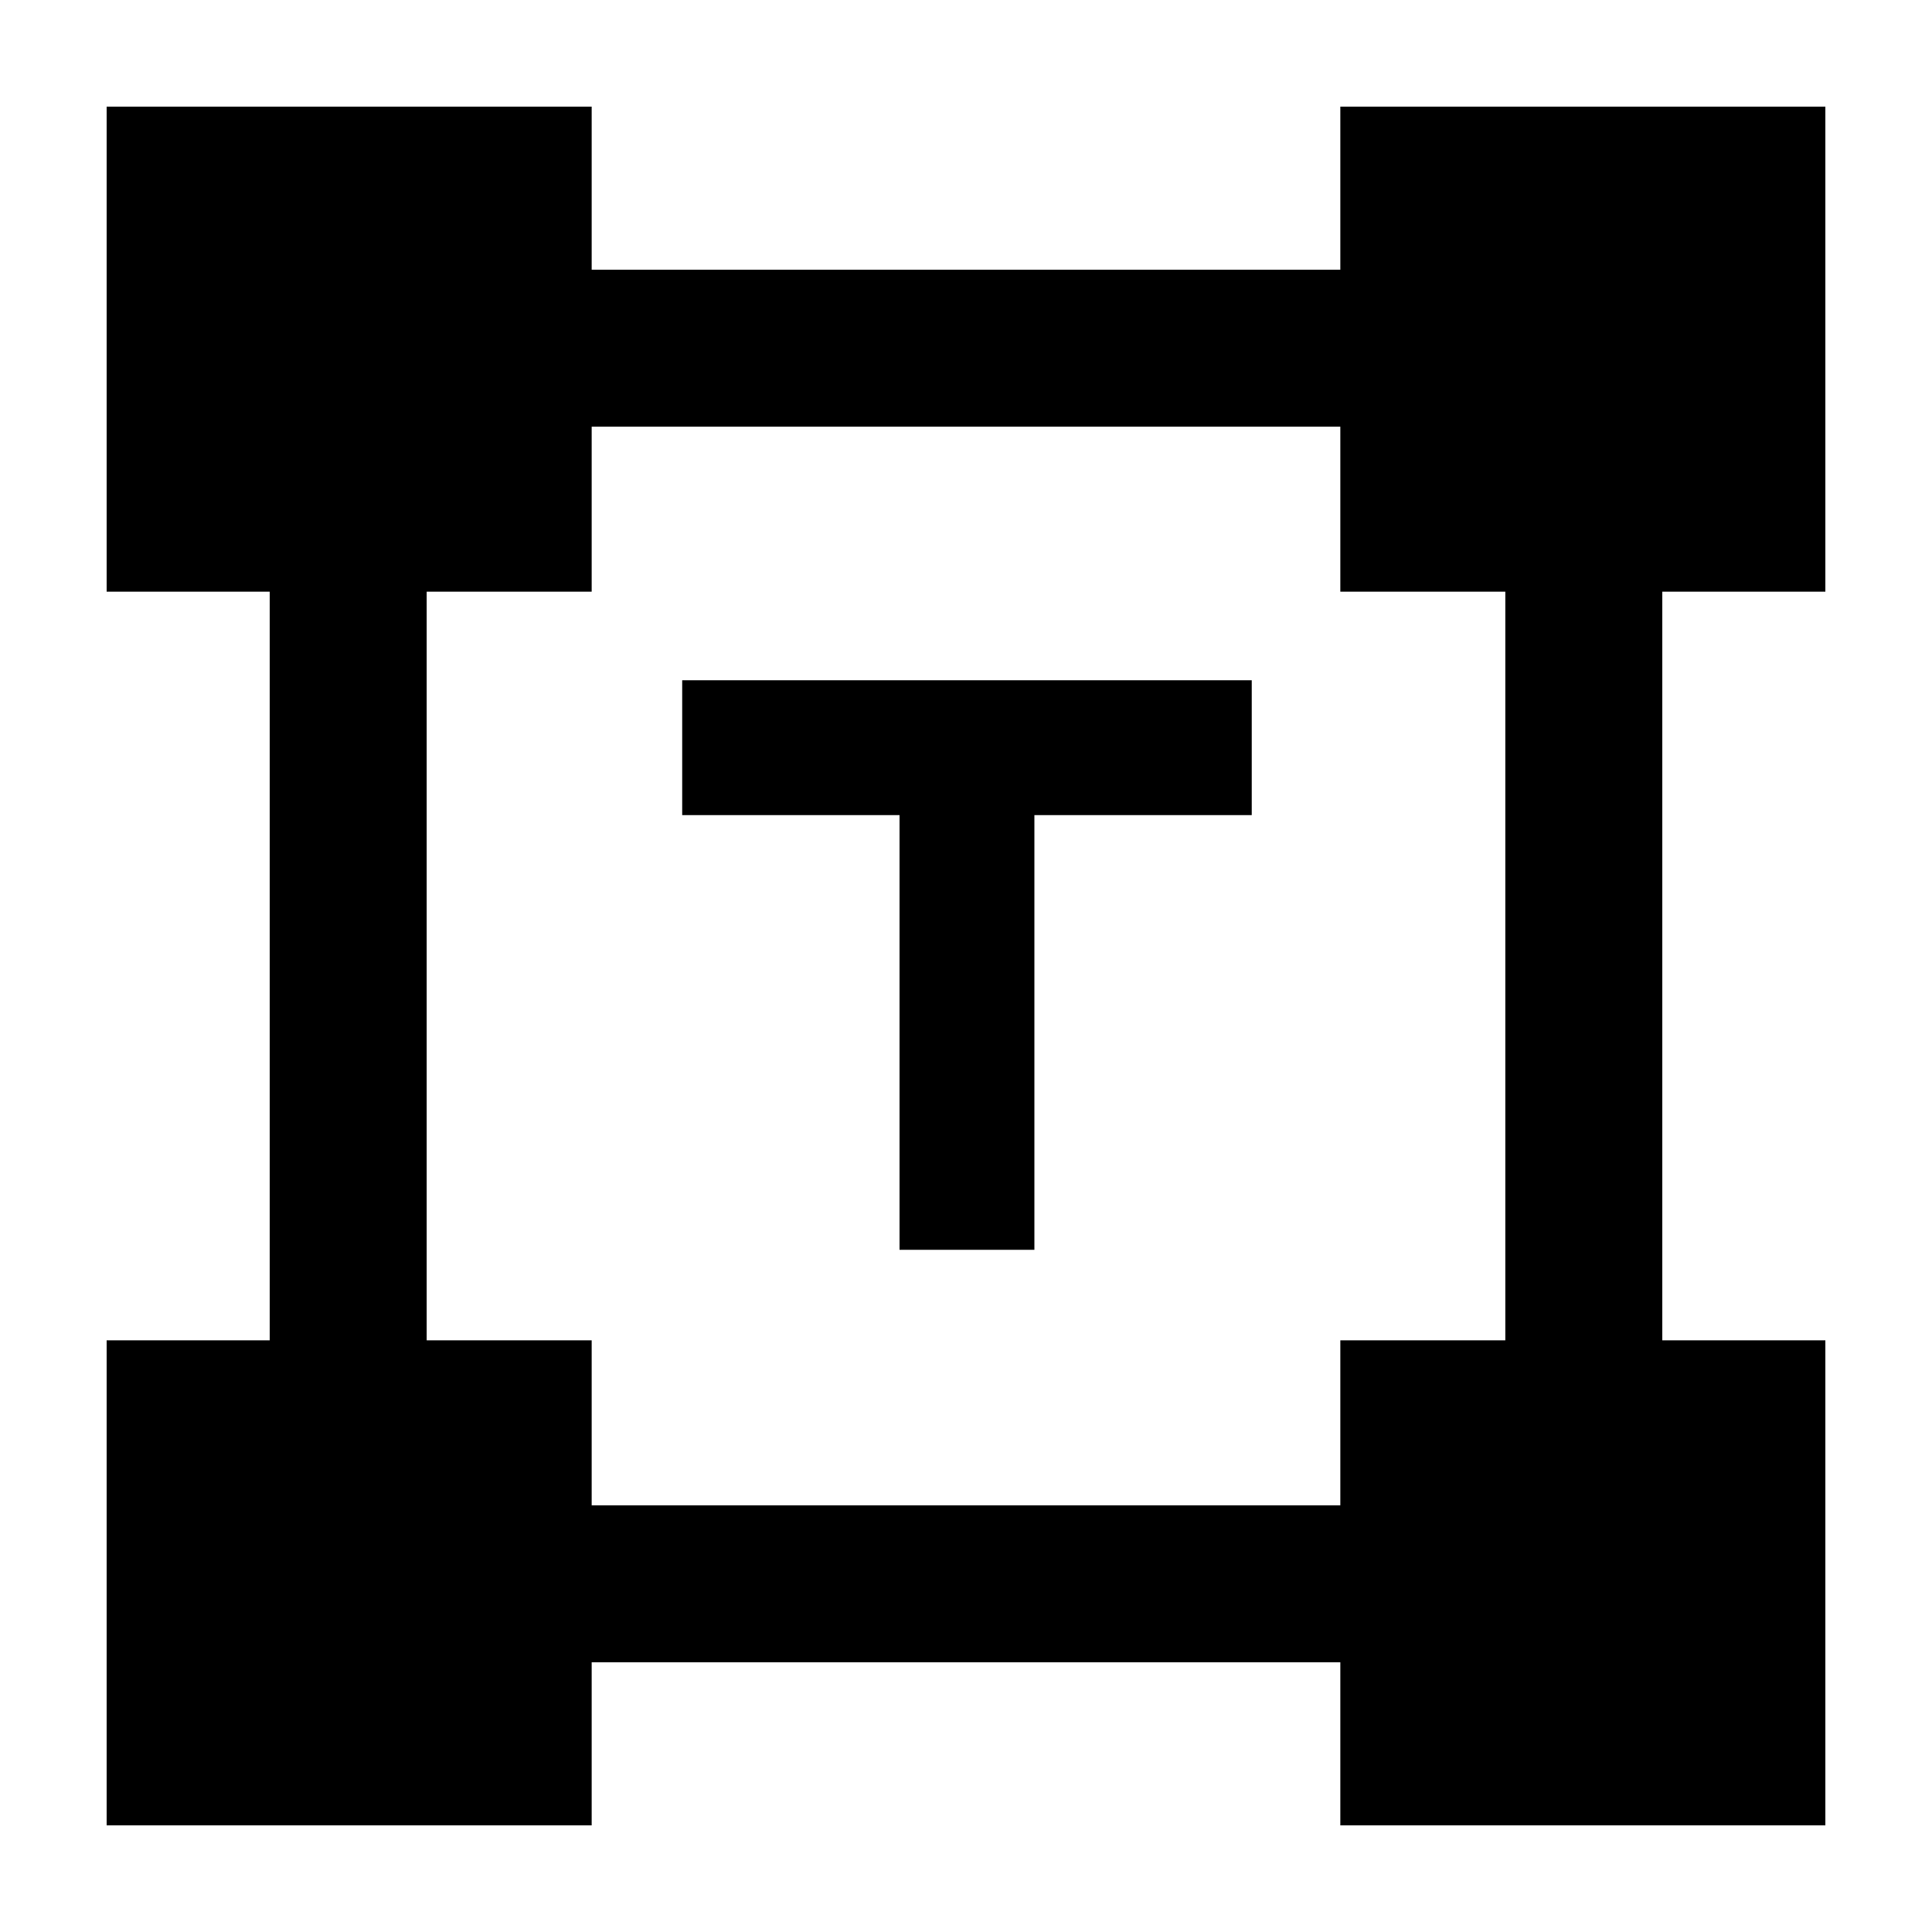 <svg xmlns="http://www.w3.org/2000/svg" height="20" width="20"><path d="M9.312 12.938v-4.5h-2.25V7.042h5.896v1.396h-2.25v4.5Zm-8.208 5.958v-5.021h1.688v-7.75H1.104V1.104h5.021v1.688h7.75V1.104h5.021v5.021h-1.688v7.75h1.688v5.021h-5.021v-1.688h-7.75v1.688Zm5.021-3.313h7.75v-1.708h1.708v-7.75h-1.708V4.417h-7.75v1.708H4.417v7.75h1.708Z"/></svg>